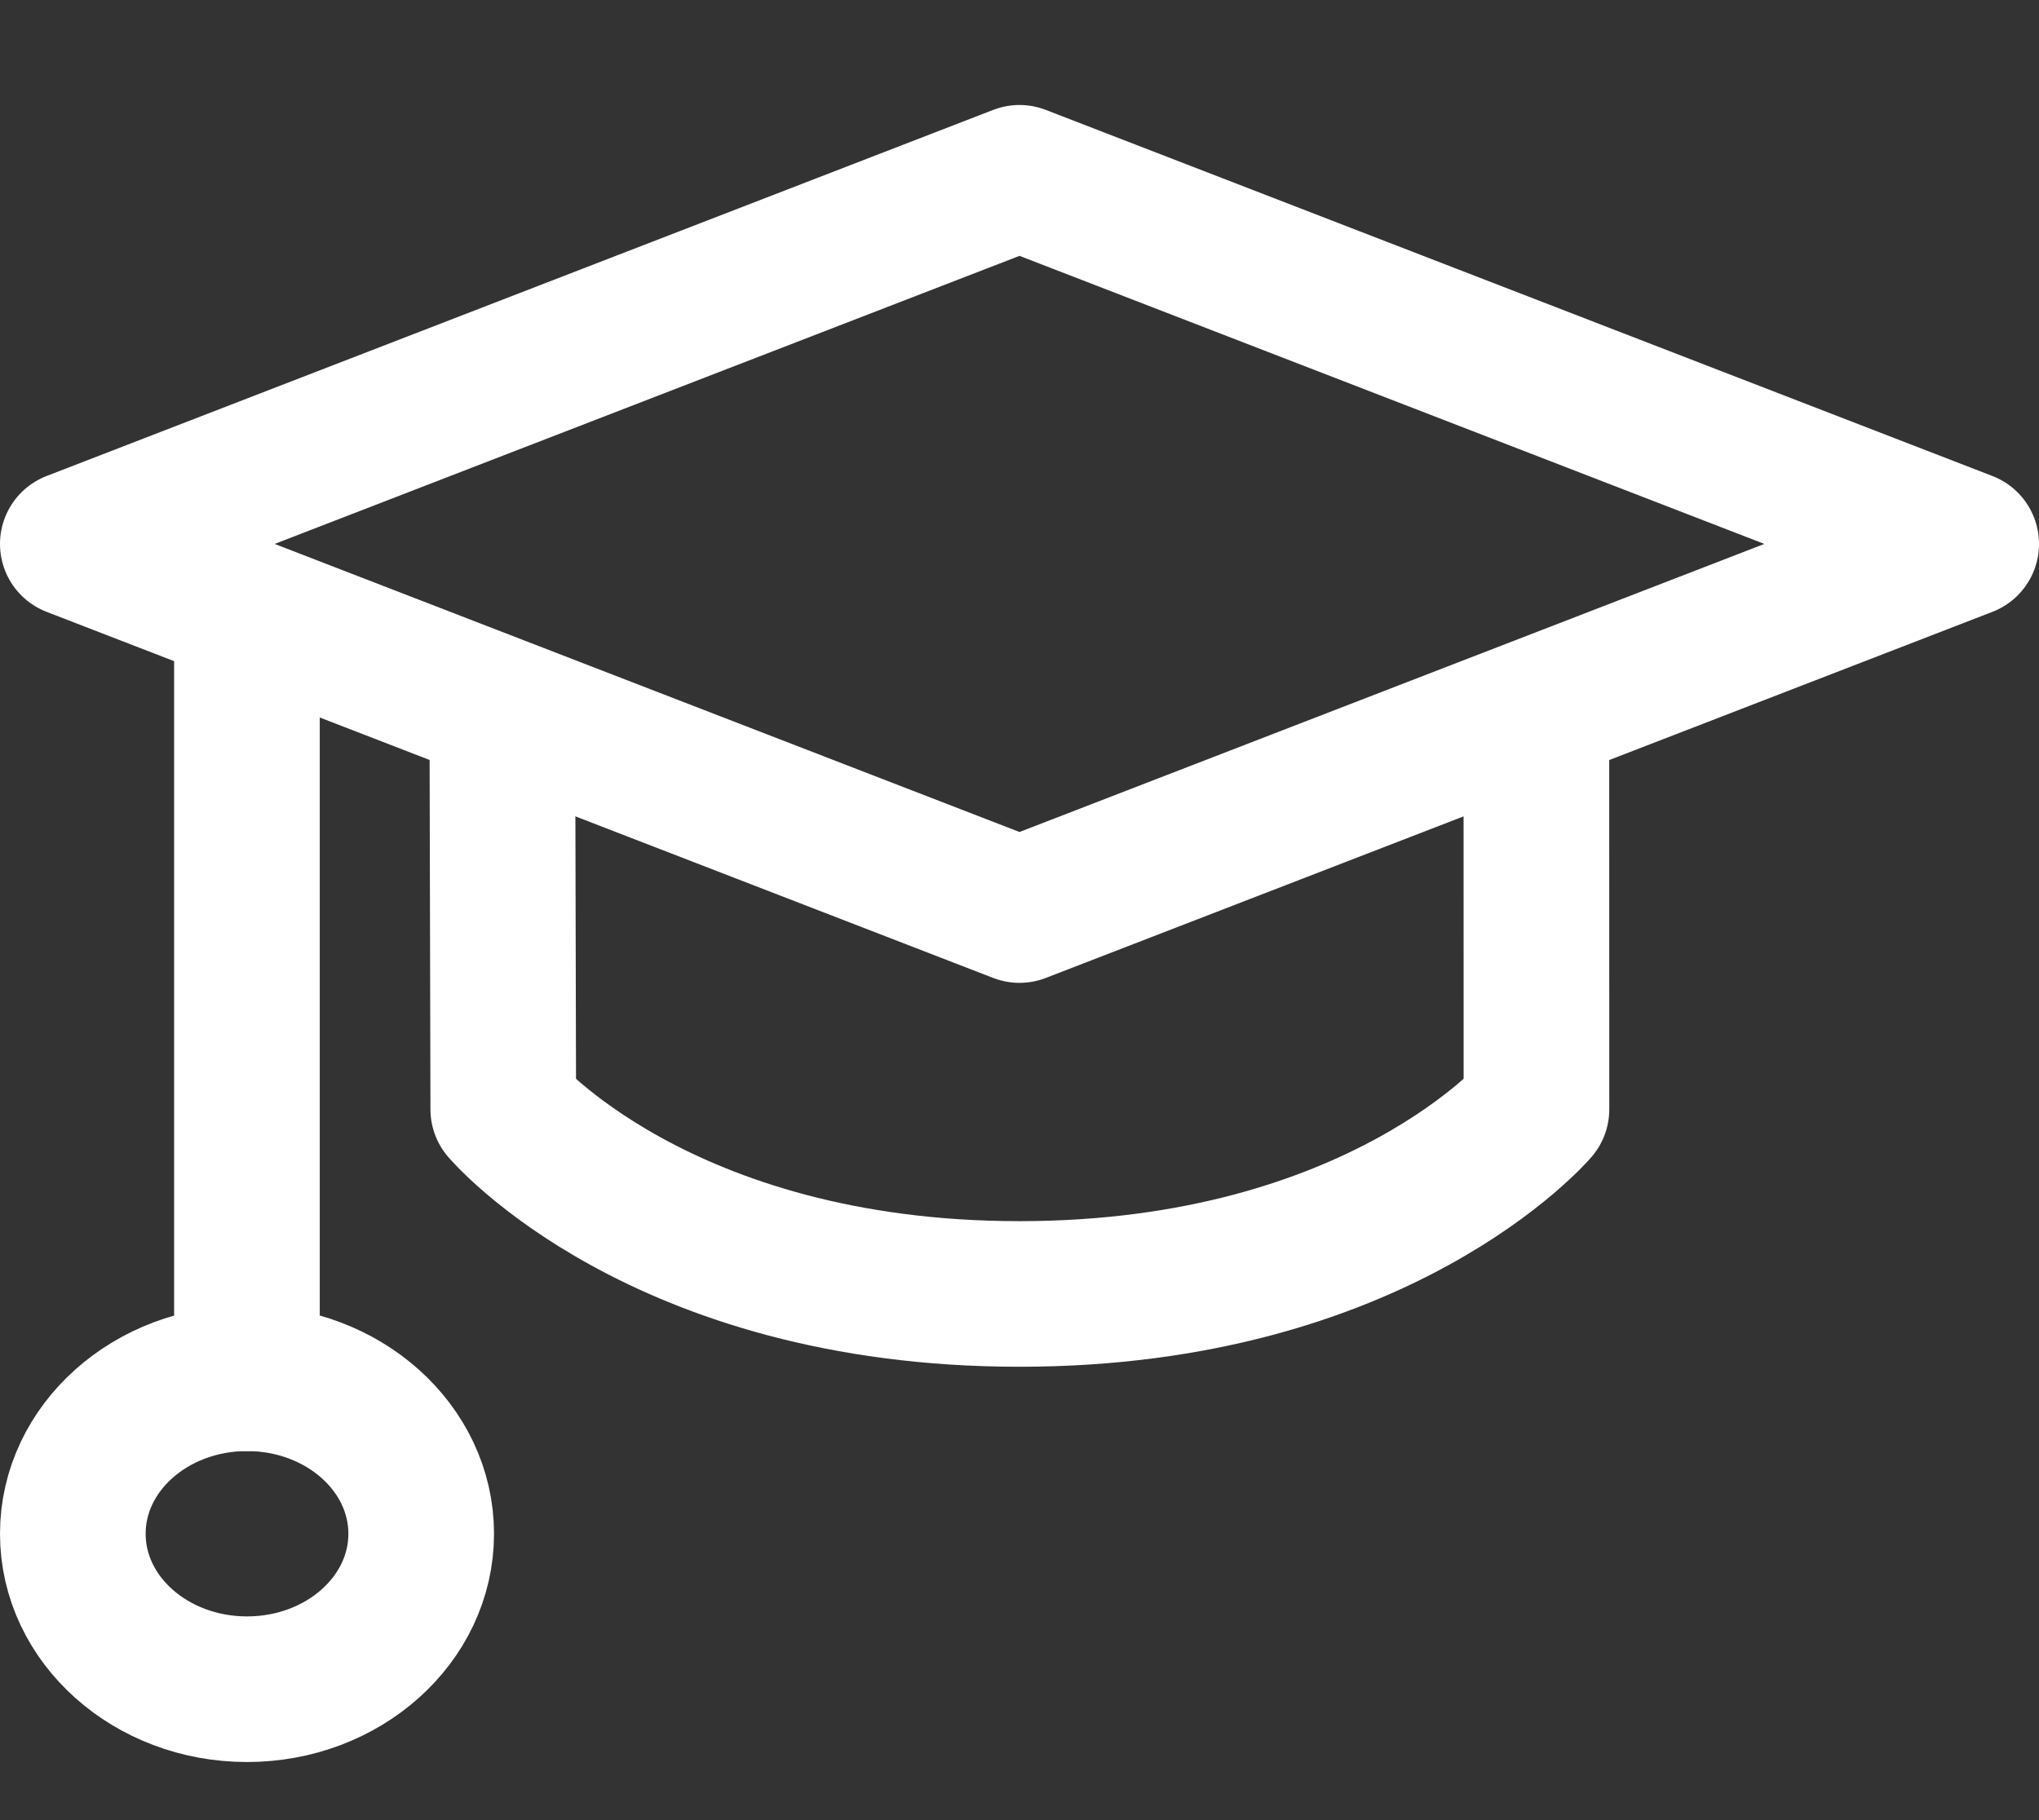 <svg width="28" height="25" viewBox="0 0 28 25" fill="none" xmlns="http://www.w3.org/2000/svg">
<rect x="0" y="0" width="28" height="25" fill="#333333" stroke="none"/>
<g id="graduation-cap--graduation-cap-education">
<g id="graduation-cap--graduation-cap-education_2">
<path id="Ellipse 346" d="M6.898 9.765L6.911 15.237C6.911 15.237 9.058 17.773 13.999 17.773C18.941 17.773 21.099 15.237 21.099 15.237L21.098 9.765" stroke="white" stroke-width="2" stroke-linecap="round" stroke-linejoin="round"/>
<path id="Ellipse 347" d="M3.391 18.931V8.412" stroke="white" stroke-width="2" stroke-linecap="round" stroke-linejoin="round"/>
<path id="Vector" d="M3.392 23.202C4.713 23.202 5.784 22.246 5.784 21.067C5.784 19.887 4.713 18.931 3.392 18.931C2.071 18.931 1 19.887 1 21.067C1 22.246 2.071 23.202 3.392 23.202Z" stroke="white" stroke-width="2" stroke-linecap="round" stroke-linejoin="round"/>
<path id="Rectangle 645" d="M14 2.442L27 7.471L14 12.5L1 7.471L14 2.442Z" stroke="white" stroke-width="2" stroke-linecap="round" stroke-linejoin="round"/>
</g>
</g>
</svg>
